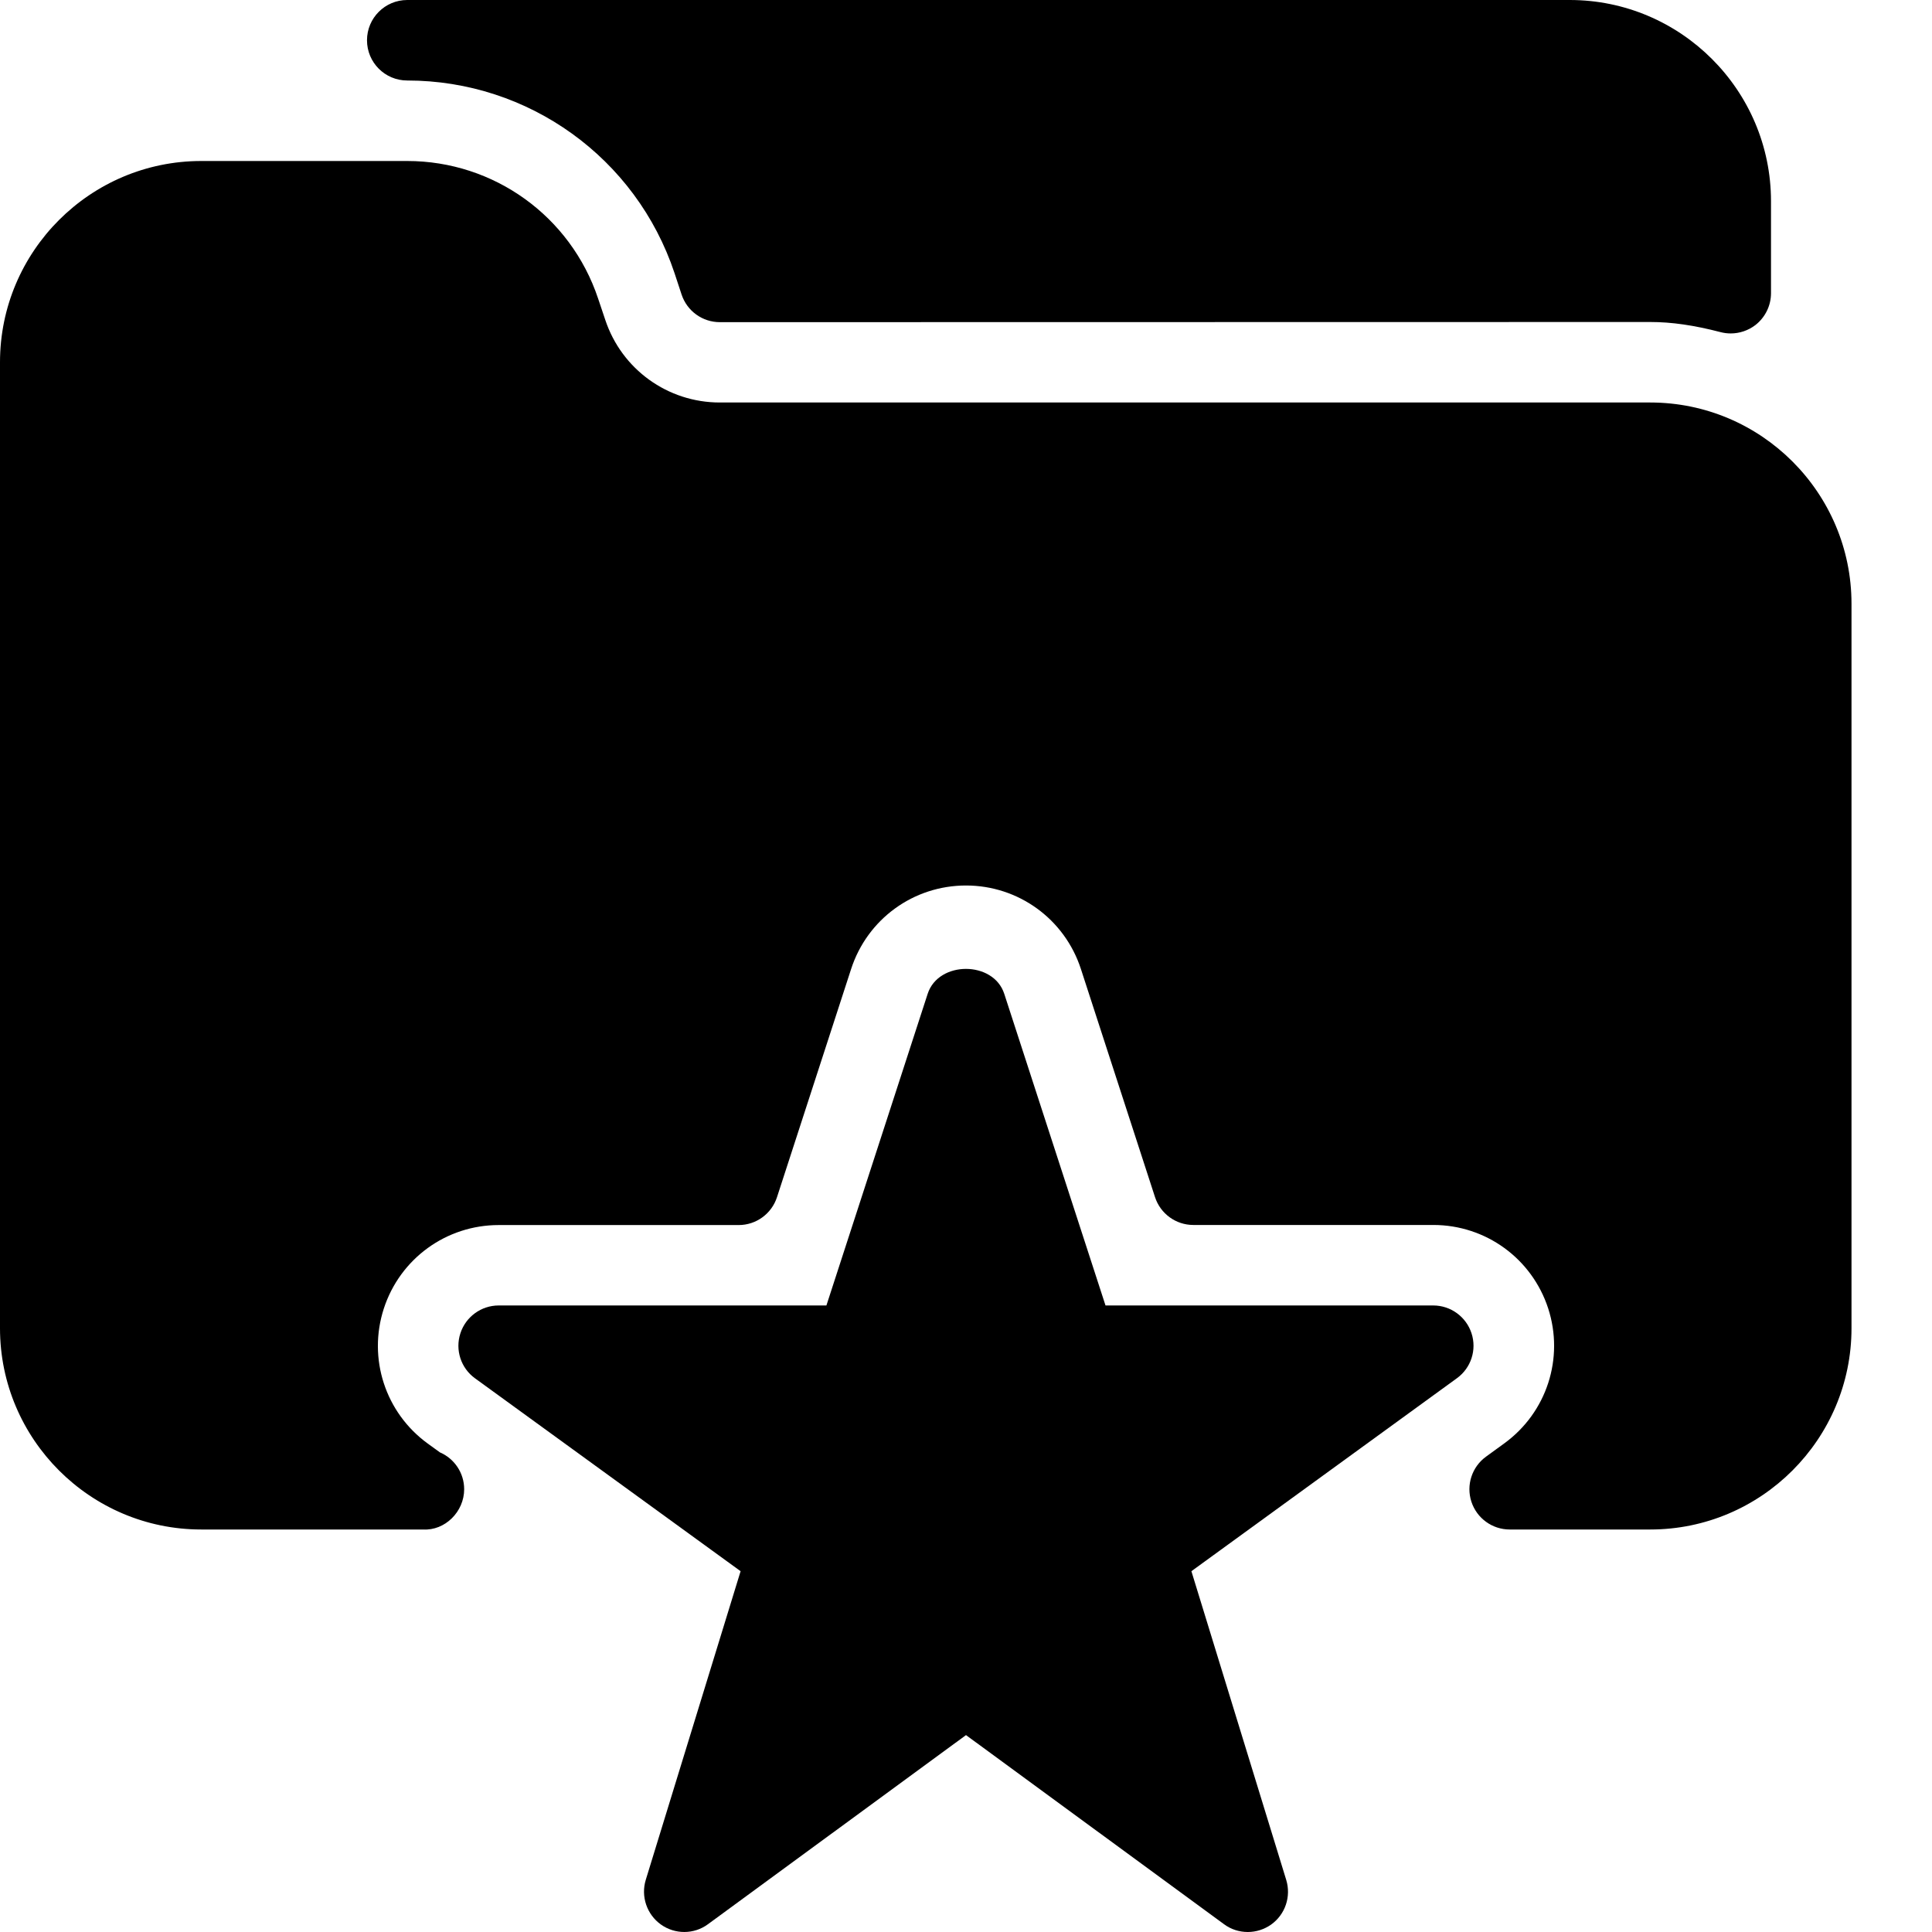 <?xml version="1.0" encoding="iso-8859-1"?>
<!-- Generator: Adobe Illustrator 19.0.0, SVG Export Plug-In . SVG Version: 6.00 Build 0)  -->
<svg version="1.1" id="Layer_1" xmlns="http://www.w3.org/2000/svg" xmlns:xlink="http://www.w3.org/1999/xlink" x="0px" y="0px"
	 viewBox="0 0 24 24" style="enable-background:new 0 0 24 24;" xml:space="preserve">
<g>
	<path d="M5.059,1c1.508,0,2.843,0.962,3.32,2.392l0.088,0.267c0.068,0.205,0.259,0.343,0.475,0.343L20.5,4
		c0.266,0,0.543,0.04,0.874,0.126c0.042,0.011,0.084,0.016,0.126,0.016c0.109,0,0.217-0.036,0.306-0.104
		C21.928,3.943,22,3.797,22,3.642V2.5C22,1.121,20.878,0,19.5,0H5.059c-0.276,0-0.5,0.224-0.5,0.5S4.782,1,5.059,1z"/>
	<path d="M20.5,5H8.941C8.295,5,7.723,4.588,7.519,3.974L7.43,3.709C7.089,2.687,6.136,2,5.059,2H2.5C1.122,2,0,3.121,0,4.5v12
		C0,17.878,1.122,19,2.5,19h2.746c0.003,0,0.007,0,0.01,0c0.271,0.016,0.51-0.22,0.51-0.5c0-0.205-0.124-0.382-0.301-0.458
		l-0.152-0.11c-0.527-0.383-0.746-1.058-0.545-1.677c0.202-0.62,0.775-1.037,1.427-1.037h2.981c0.217,0,0.409-0.14,0.476-0.346
		l0.921-2.835C10.775,11.416,11.348,11,12,11s1.225,0.417,1.427,1.036l0.921,2.835c0.067,0.206,0.259,0.346,0.476,0.346h2.981
		c0.652,0,1.225,0.417,1.427,1.036c0.201,0.62-0.018,1.294-0.545,1.677l-0.227,0.165c-0.175,0.127-0.249,0.353-0.182,0.559
		S18.537,19,18.754,19H20.5c1.378,0,2.5-1.122,2.5-2.5v-9C23,6.121,21.878,5,20.5,5z"/>
	<path d="M18.28,16.563c-0.067-0.206-0.259-0.346-0.476-0.346h-4.071l-1.258-3.872c-0.134-0.412-0.817-0.412-0.951,0l-1.258,3.872
		H6.195c-0.217,0-0.409,0.14-0.476,0.346c-0.067,0.206,0.006,0.432,0.182,0.559L9.2,19.518l-1.178,3.834
		c-0.063,0.206,0.013,0.43,0.188,0.555c0.175,0.125,0.412,0.124,0.585-0.004L12,21.554l3.205,2.349C15.292,23.968,15.396,24,15.5,24
		c0.102,0,0.203-0.031,0.29-0.092c0.176-0.125,0.251-0.349,0.188-0.555L14.8,19.518l3.298-2.397
		C18.274,16.994,18.347,16.768,18.28,16.563z"/>
</g>
<g>
</g>
<g>
</g>
<g>
</g>
<g>
</g>
<g>
</g>
<g>
</g>
<g>
</g>
<g>
</g>
<g>
</g>
<g>
</g>
<g>
</g>
<g>
</g>
<g>
</g>
<g>
</g>
<g>
</g>
</svg>
